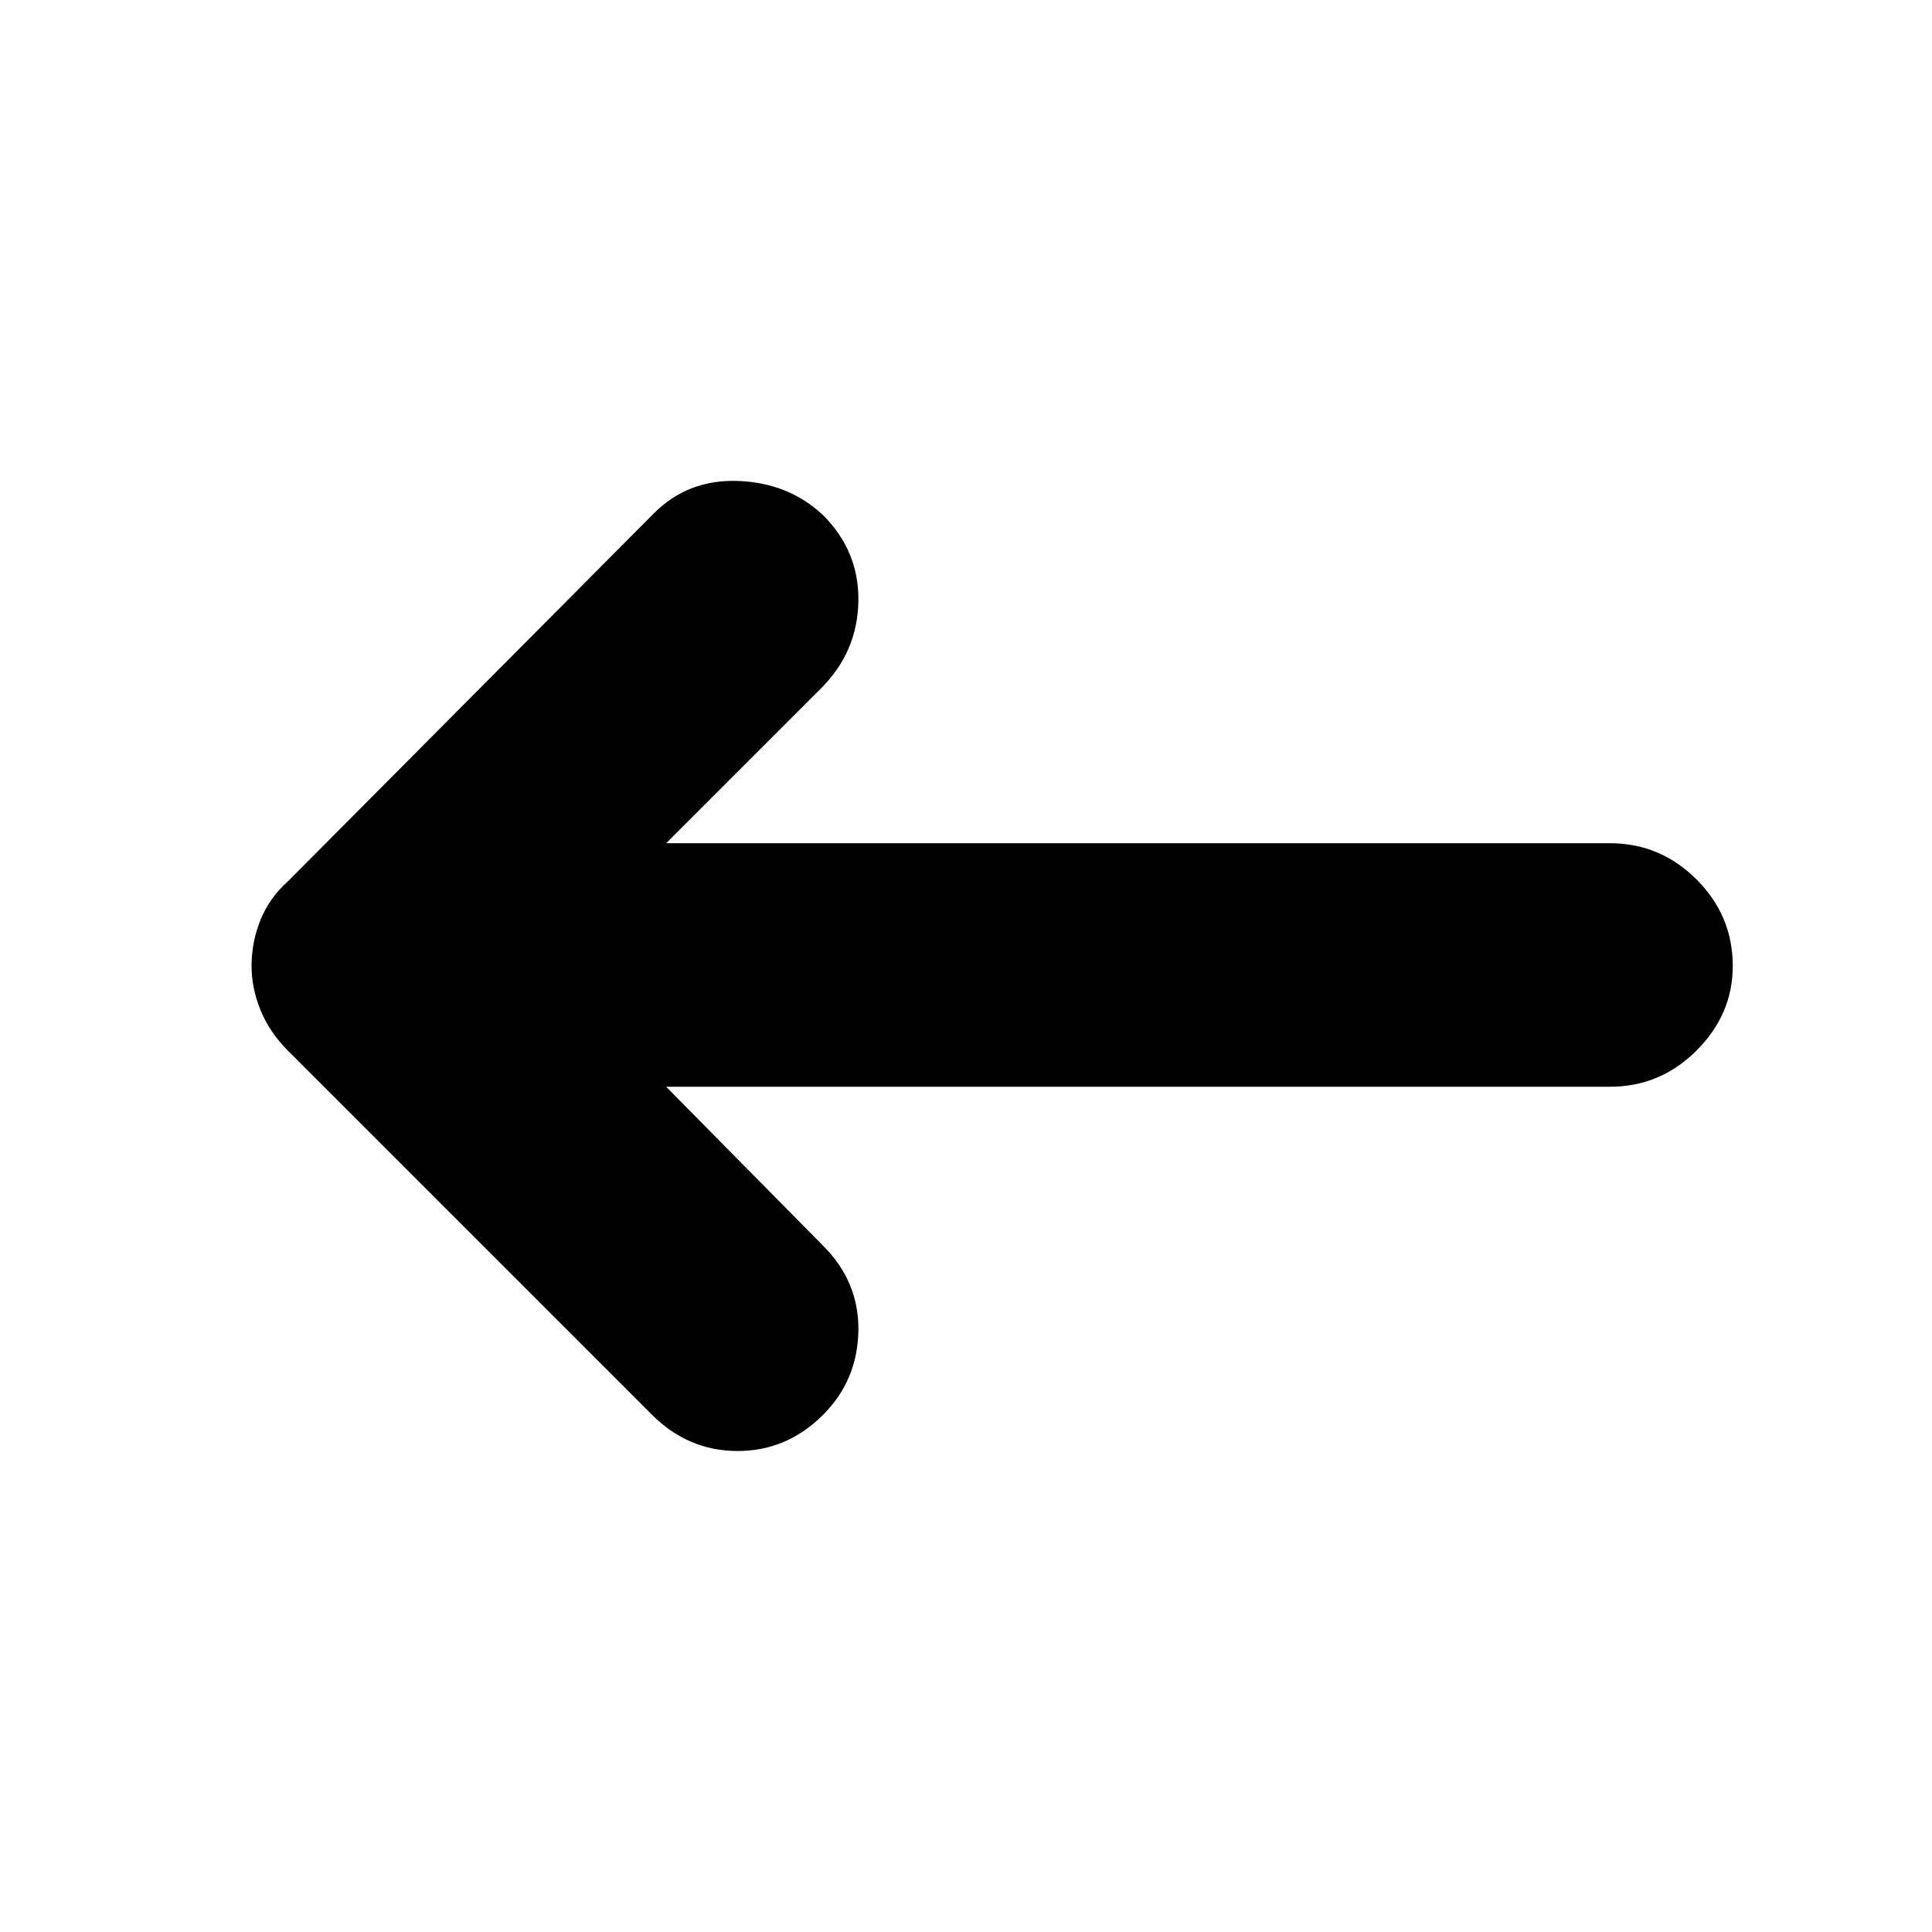 <svg xmlns="http://www.w3.org/2000/svg" height="24" width="24"><path d="M8.1 17.575 3.575 13.05Q3.35 12.825 3.237 12.55Q3.125 12.275 3.125 12Q3.125 11.7 3.237 11.425Q3.35 11.15 3.575 10.95L8.125 6.375Q8.55 5.95 9.175 5.975Q9.8 6 10.225 6.4Q10.675 6.85 10.663 7.475Q10.65 8.1 10.2 8.55L8.275 10.475H20Q20.625 10.475 21.075 10.925Q21.525 11.375 21.525 12Q21.525 12.6 21.075 13.05Q20.625 13.5 20 13.5H8.275L10.225 15.475Q10.675 15.925 10.663 16.537Q10.65 17.15 10.225 17.575Q9.775 18.025 9.163 18.025Q8.55 18.025 8.1 17.575Z"/></svg>